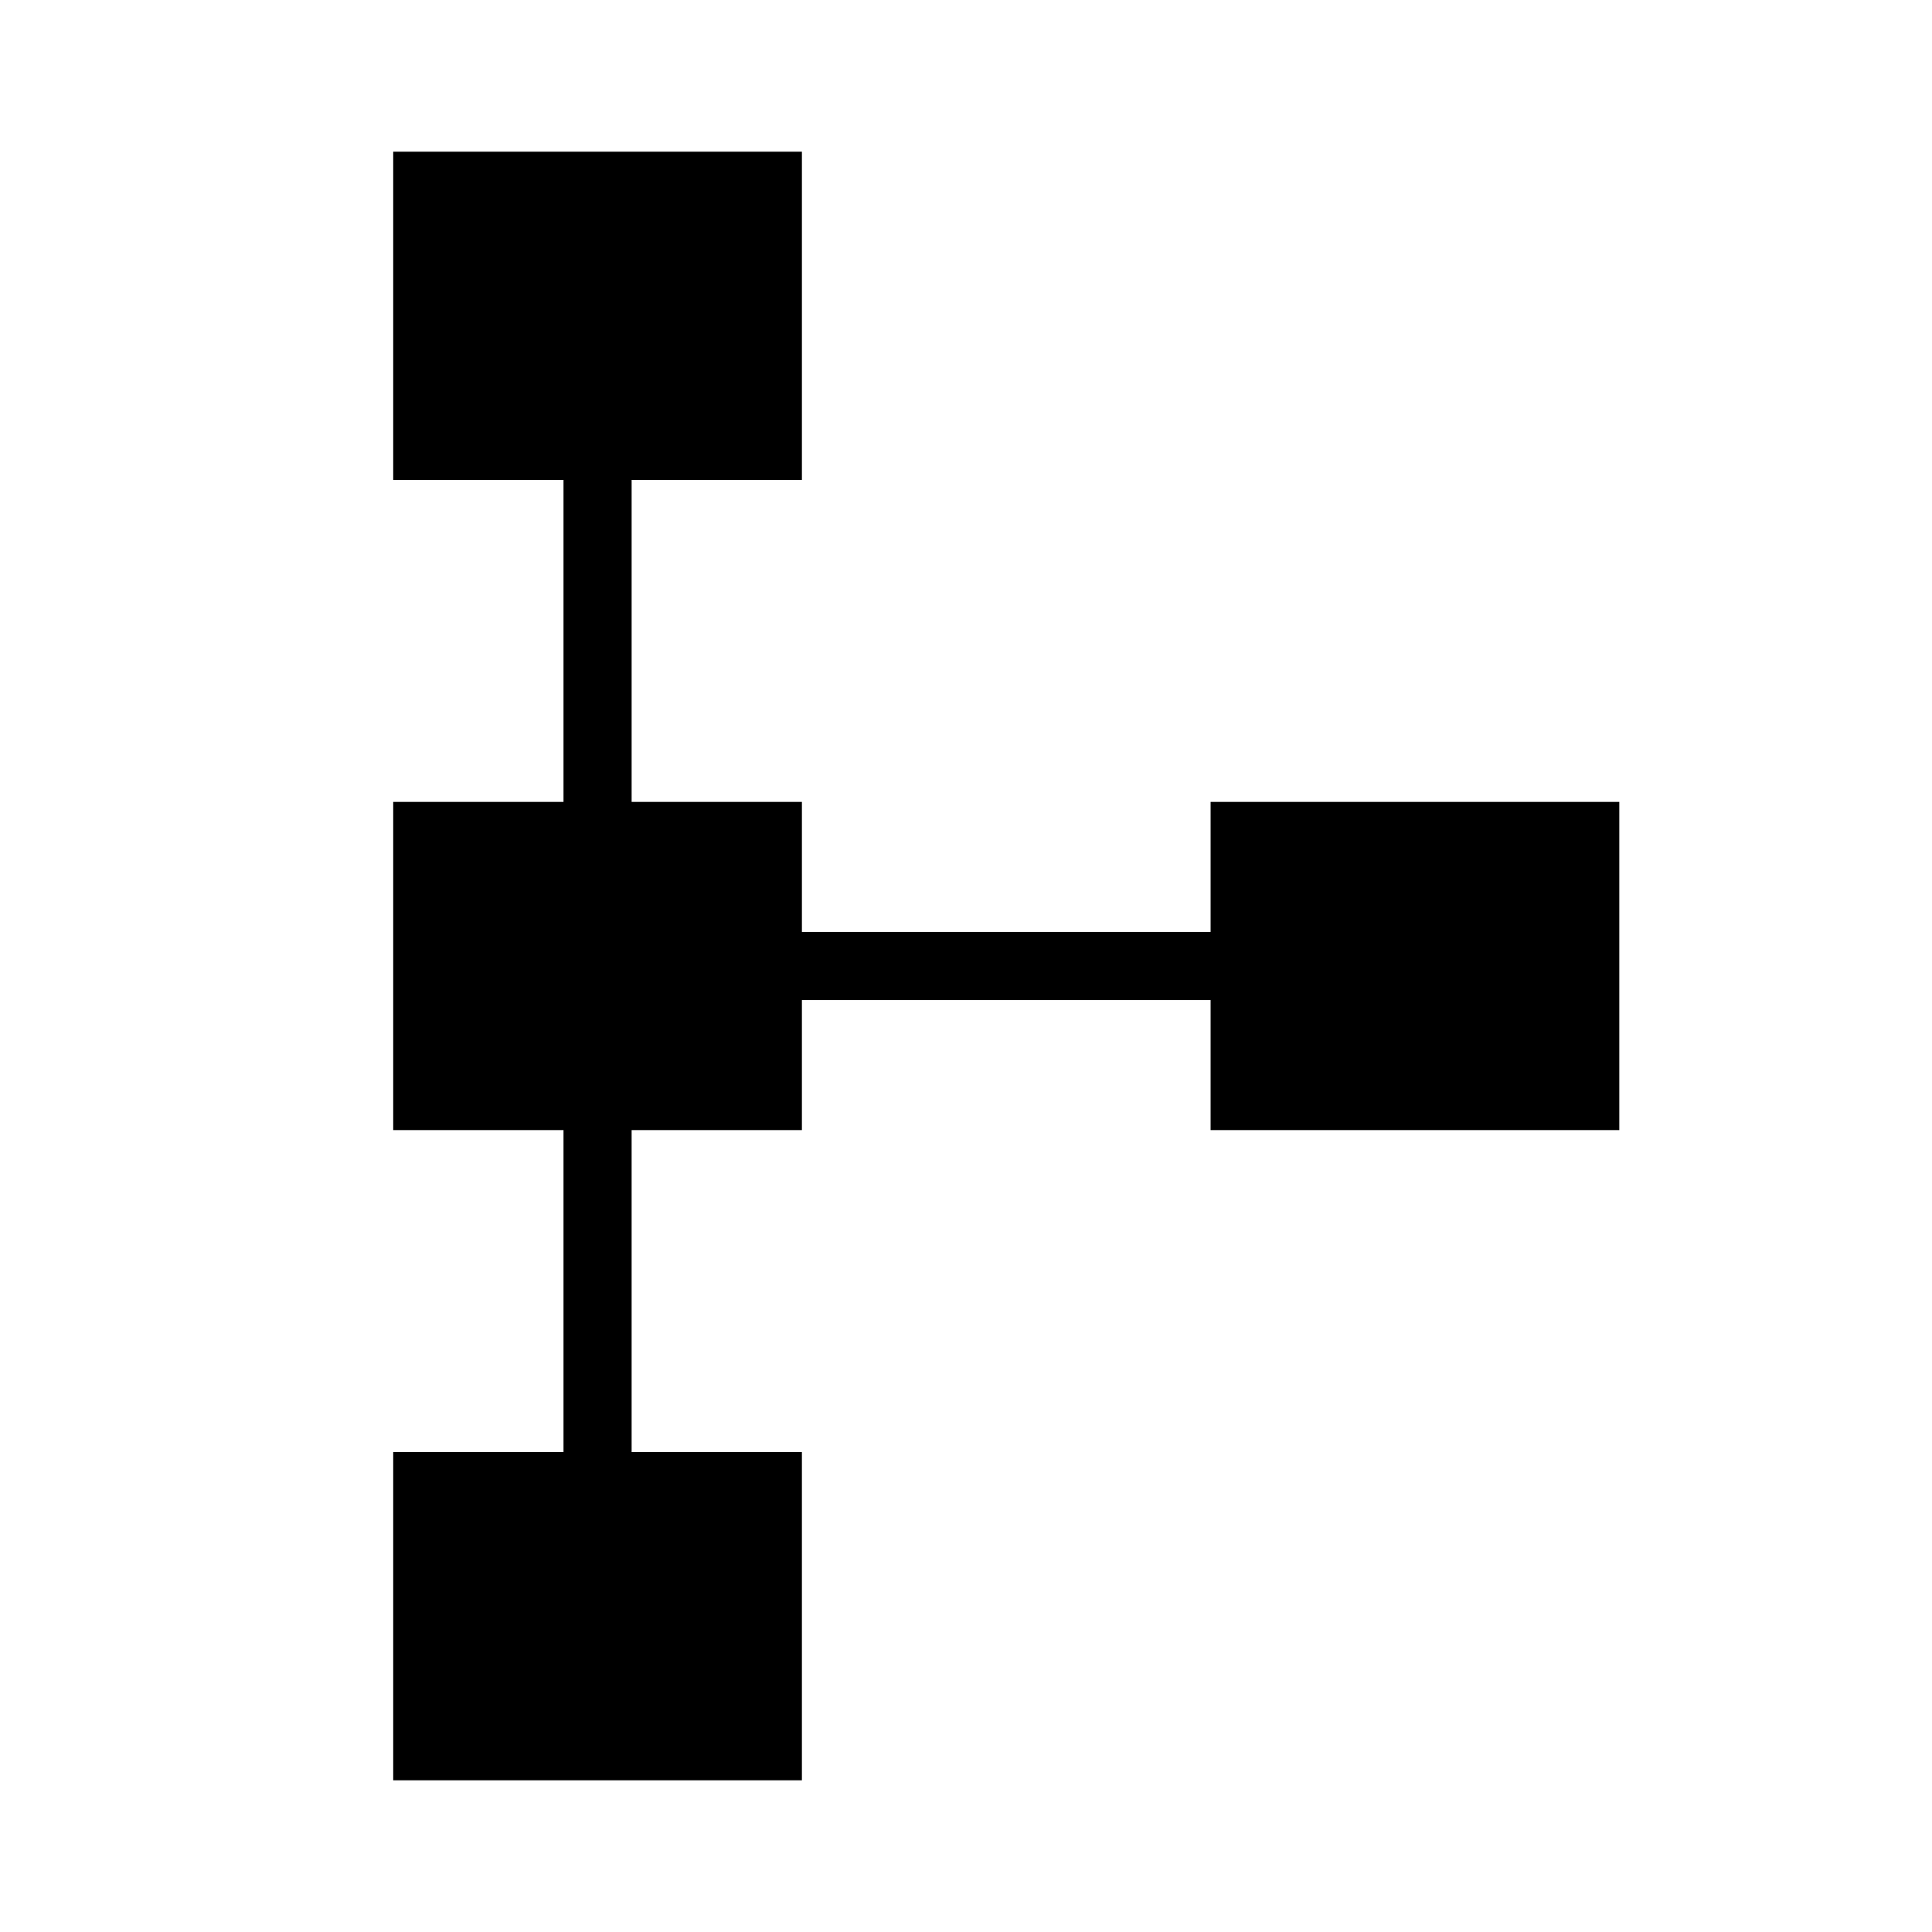 <svg xmlns="http://www.w3.org/2000/svg" height="40" viewBox="0 -960 960 960" width="40"><path d="M195.38-75.38v-163.08H280v-160h-84.62v-163.08H280v-160h-84.62v-163.08h203.08v163.08h-84.61v160h84.61v64.62h203.08v-64.62h203.08v163.08H601.54v-64.62H398.46v64.62h-84.61v160h84.61v163.08H195.38Z"/></svg>